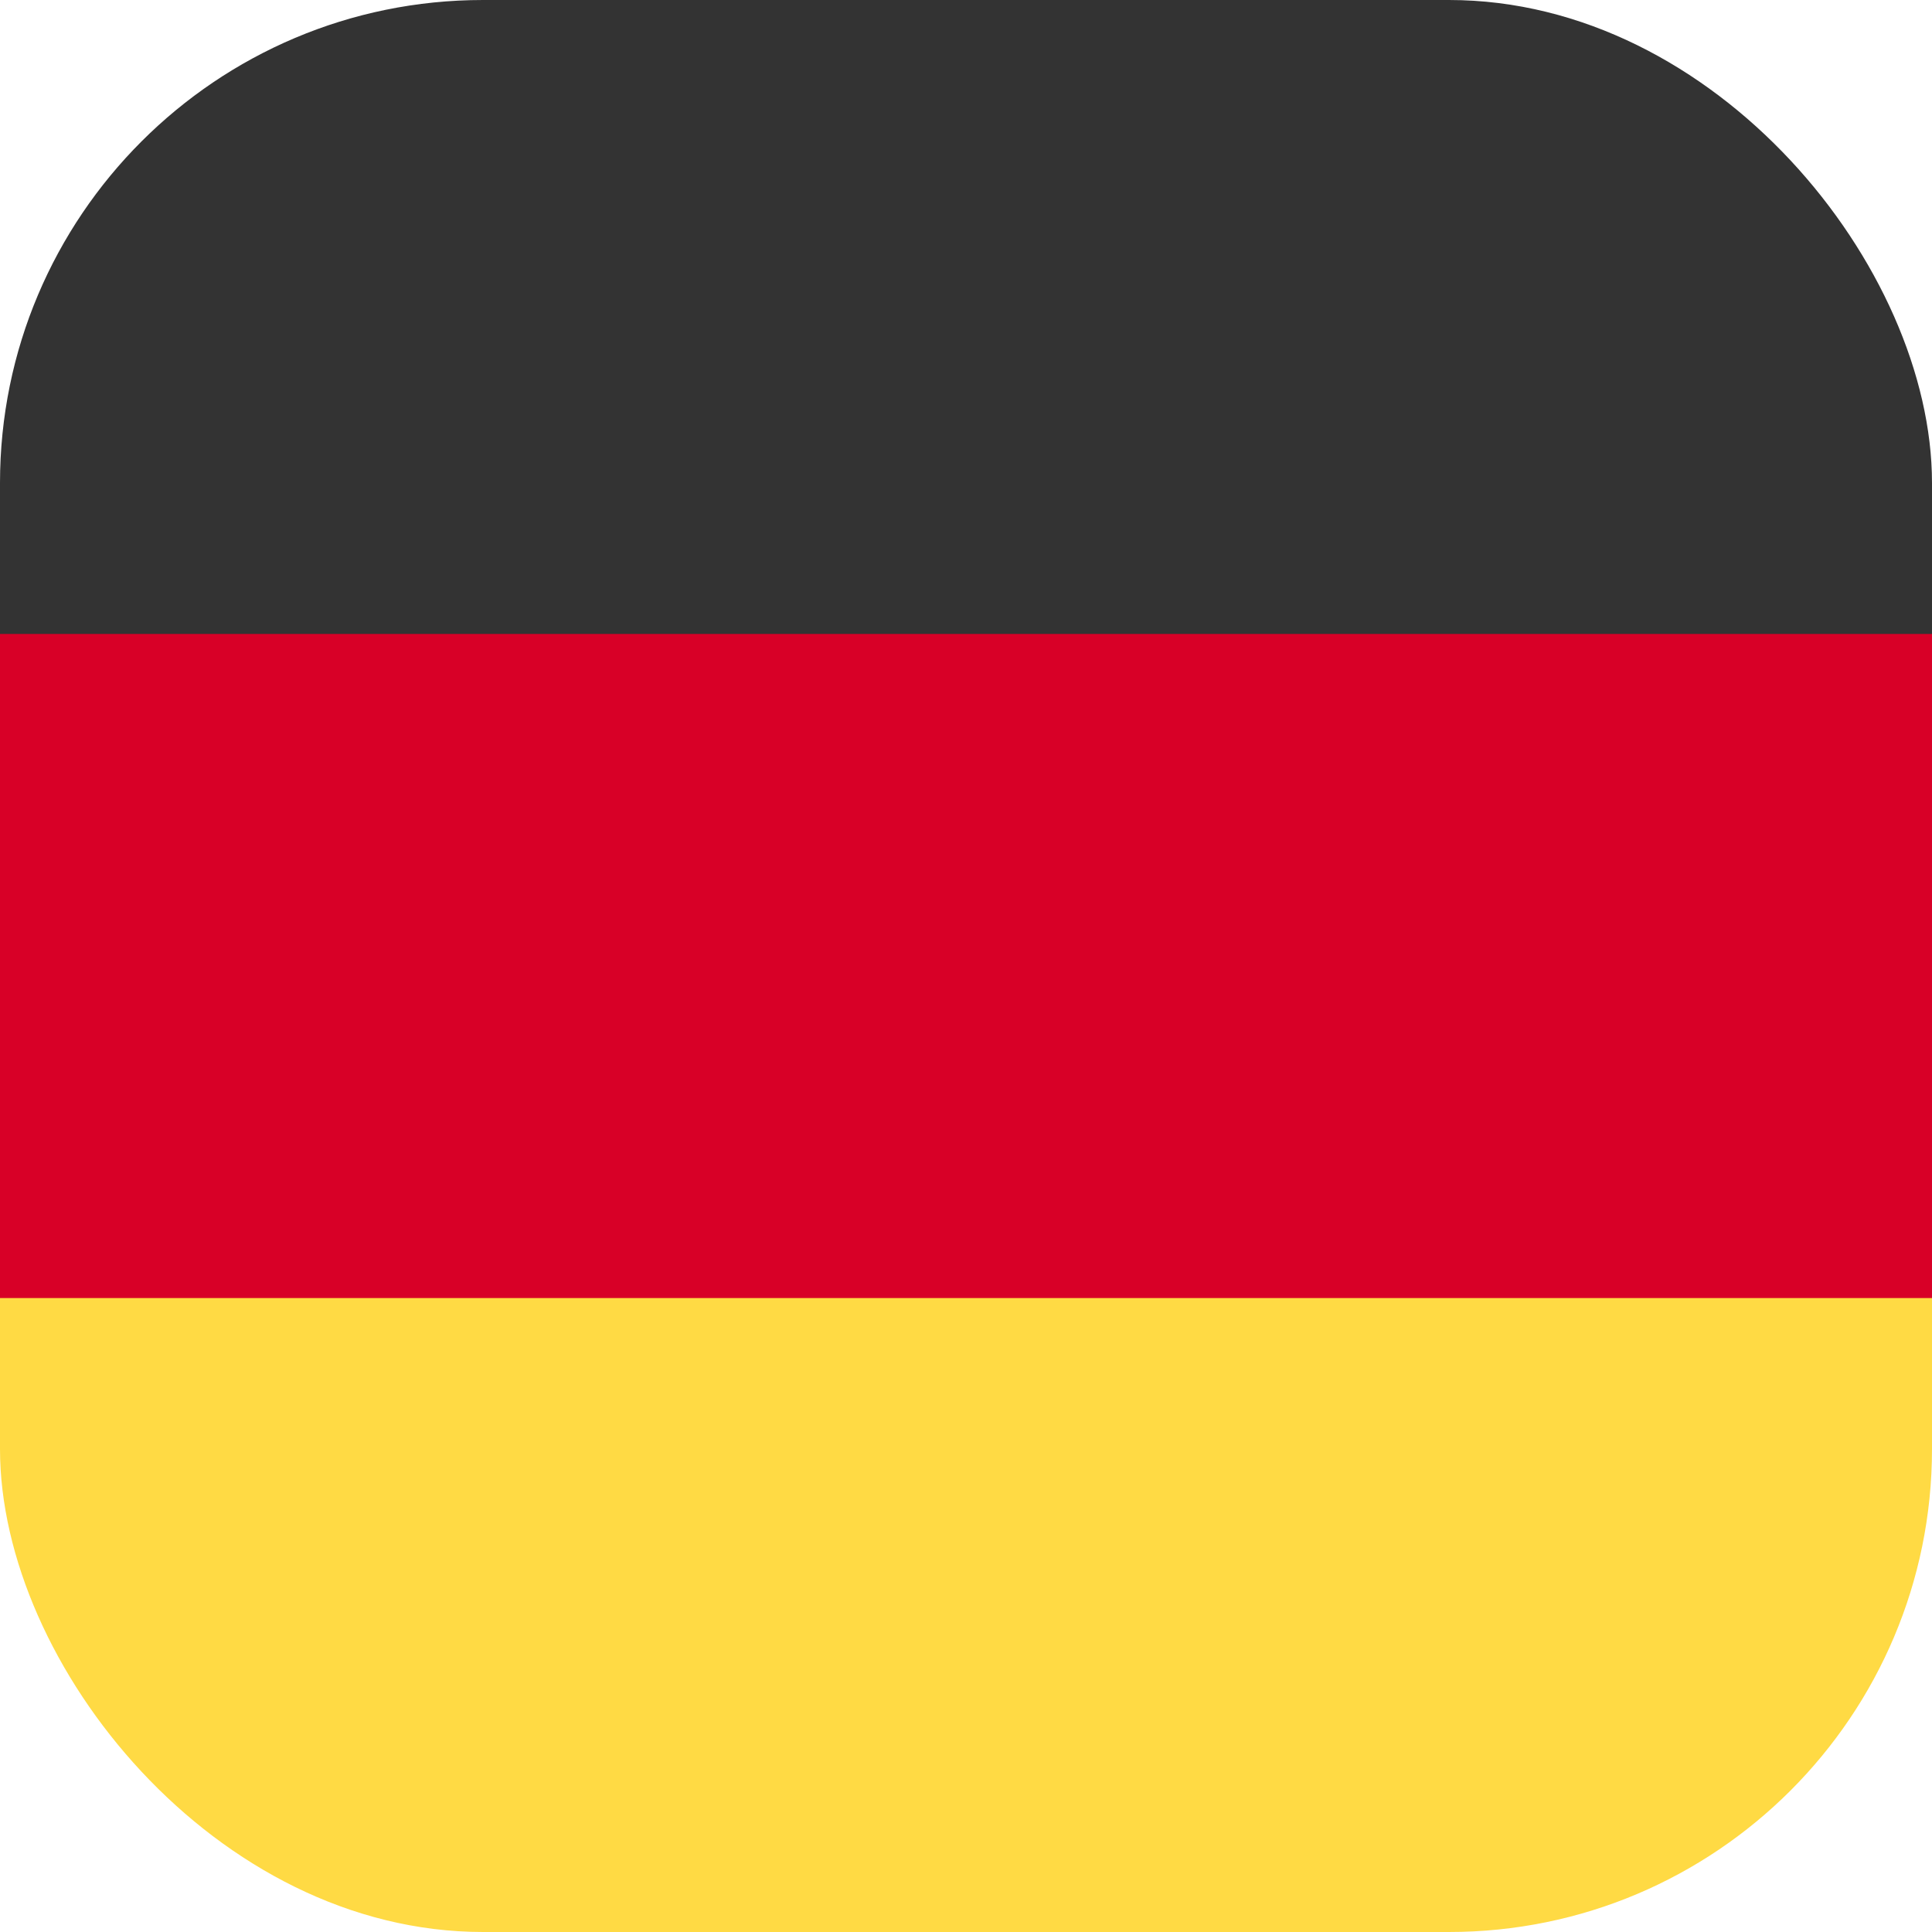 <?xml version='1.0' encoding='utf-8'?>
<svg xmlns="http://www.w3.org/2000/svg" width="512" height="512" fill="none"><defs><clipPath id="clip-rounded"><rect x="0" y="0" width="512" height="512" rx="128" ry="128" /></clipPath></defs><g clip-path="url(#clip-rounded)"><path fill="#d80027" d="M0 136h512v240H0z" /><path fill="#ffda44" d="M0 344h512v168H0z" /><path fill="#333333" d="M0 0h512v168H0z" /></g></svg>
